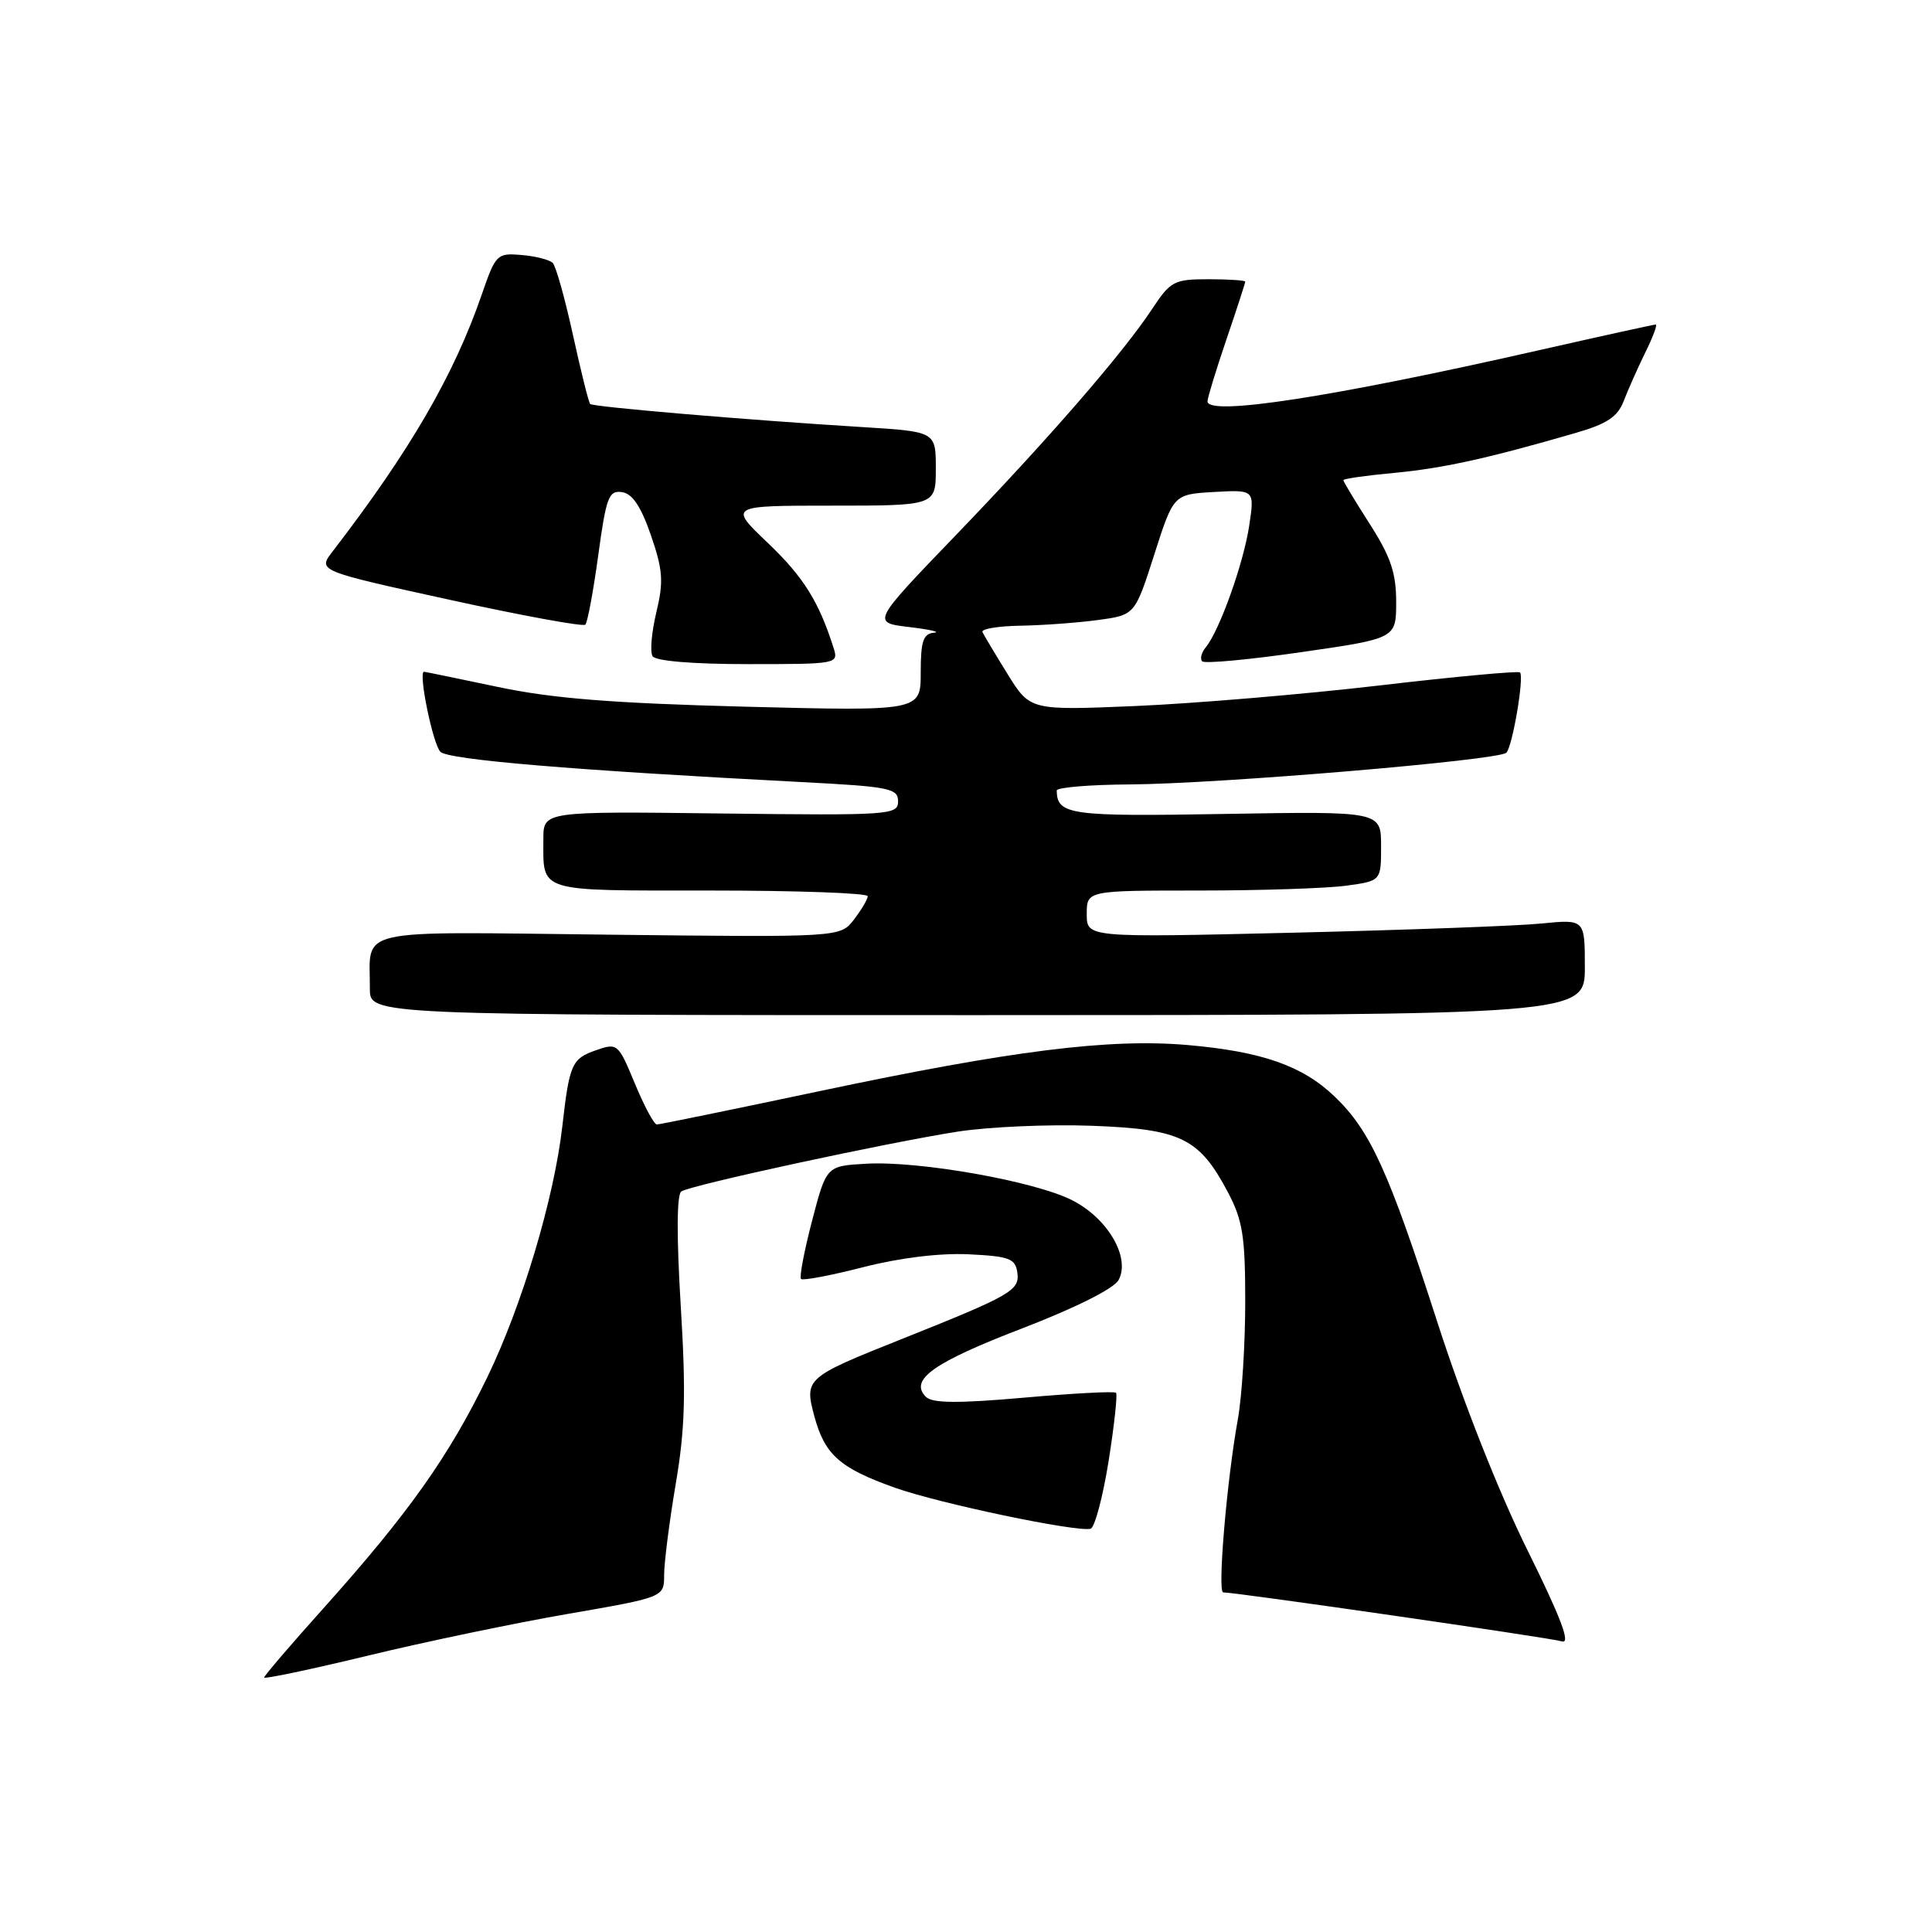 <?xml version="1.0" encoding="UTF-8" standalone="no"?>
<!DOCTYPE svg PUBLIC "-//W3C//DTD SVG 1.1//EN" "http://www.w3.org/Graphics/SVG/1.1/DTD/svg11.dtd" >
<svg xmlns="http://www.w3.org/2000/svg" xmlns:xlink="http://www.w3.org/1999/xlink" version="1.1" viewBox="0 0 256 256">
 <g >
 <path fill="currentColor"
d=" M 75.25 213.85 C 88.00 211.64 88.00 211.64 88.00 208.70 C 88.00 207.07 88.69 201.64 89.54 196.62 C 90.78 189.31 90.91 184.62 90.20 173.00 C 89.64 163.79 89.67 158.27 90.28 157.87 C 91.57 157.02 117.61 151.39 126.94 149.94 C 131.03 149.31 139.00 148.96 144.65 149.17 C 156.47 149.61 158.91 150.79 162.71 157.99 C 164.66 161.68 165.00 163.81 165.00 172.47 C 165.00 178.06 164.56 185.08 164.02 188.07 C 162.56 196.13 161.30 211.00 162.08 211.00 C 163.83 211.00 205.51 217.03 206.97 217.49 C 208.16 217.87 206.82 214.34 202.38 205.37 C 198.60 197.74 193.85 185.72 190.43 175.11 C 183.98 155.11 181.58 149.84 176.84 145.29 C 172.58 141.21 167.20 139.33 157.34 138.47 C 146.96 137.58 134.10 139.19 108.60 144.58 C 97.10 147.01 87.40 149.00 87.03 149.00 C 86.67 149.00 85.36 146.56 84.12 143.57 C 81.92 138.26 81.81 138.17 78.98 139.16 C 75.76 140.28 75.45 140.99 74.51 149.25 C 73.42 158.80 69.18 172.97 64.56 182.51 C 59.49 192.96 54.12 200.53 42.98 212.97 C 38.59 217.86 35.00 222.05 35.00 222.28 C 35.00 222.51 41.19 221.21 48.75 219.38 C 56.31 217.55 68.24 215.06 75.25 213.85 Z  M 146.89 193.64 C 147.65 188.85 148.09 184.76 147.88 184.55 C 147.66 184.33 142.17 184.62 135.66 185.20 C 126.89 185.97 123.54 185.94 122.69 185.09 C 120.44 182.84 123.67 180.54 135.44 176.02 C 142.48 173.31 147.59 170.75 148.21 169.62 C 149.83 166.67 146.81 161.45 142.09 159.05 C 137.15 156.52 121.76 153.79 114.75 154.20 C 109.50 154.50 109.50 154.50 107.60 161.77 C 106.56 165.77 105.90 169.23 106.14 169.47 C 106.38 169.71 110.08 169.01 114.37 167.91 C 119.20 166.67 124.52 166.02 128.34 166.20 C 133.73 166.46 134.54 166.76 134.80 168.61 C 135.14 170.99 134.04 171.62 119.36 177.48 C 106.77 182.50 106.57 182.68 107.90 187.64 C 109.28 192.77 111.28 194.54 118.61 197.14 C 124.46 199.22 142.58 203.02 144.50 202.57 C 145.05 202.44 146.12 198.42 146.89 193.64 Z  M 210.00 128.15 C 210.00 121.80 210.00 121.80 204.25 122.37 C 201.09 122.69 186.24 123.23 171.25 123.59 C 144.00 124.24 144.00 124.24 144.00 121.12 C 144.00 118.00 144.00 118.00 158.86 118.00 C 167.03 118.00 175.81 117.71 178.36 117.36 C 183.00 116.73 183.00 116.73 183.00 112.11 C 183.00 107.50 183.00 107.50 162.37 107.85 C 141.72 108.21 140.08 107.98 140.02 104.75 C 140.01 104.34 144.39 103.97 149.75 103.94 C 161.58 103.86 198.59 100.74 199.60 99.74 C 200.41 98.92 201.98 89.71 201.41 89.10 C 201.20 88.88 192.81 89.65 182.76 90.83 C 172.72 92.00 158.20 93.22 150.50 93.55 C 136.50 94.14 136.50 94.14 133.51 89.32 C 131.87 86.67 130.37 84.16 130.18 83.75 C 129.99 83.34 132.23 82.96 135.17 82.91 C 138.10 82.86 142.72 82.53 145.44 82.16 C 150.38 81.50 150.38 81.50 152.94 73.50 C 155.50 65.50 155.50 65.50 160.87 65.19 C 166.24 64.89 166.24 64.89 165.53 69.63 C 164.79 74.61 161.58 83.59 159.77 85.77 C 159.19 86.47 158.98 87.31 159.30 87.63 C 159.62 87.96 165.54 87.41 172.44 86.41 C 185.00 84.60 185.00 84.60 185.00 79.75 C 185.00 75.92 184.27 73.76 181.50 69.43 C 179.57 66.42 178.00 63.81 178.00 63.62 C 178.00 63.44 181.04 63.00 184.75 62.66 C 191.20 62.05 197.13 60.75 208.81 57.36 C 212.93 56.17 214.35 55.22 215.14 53.16 C 215.70 51.70 216.98 48.81 217.99 46.75 C 219.01 44.69 219.64 43.00 219.40 43.00 C 219.16 43.00 212.11 44.55 203.73 46.45 C 176.45 52.64 160.00 55.17 160.00 53.18 C 160.00 52.72 161.13 49.04 162.50 45.00 C 163.88 40.96 165.00 37.50 165.00 37.32 C 165.00 37.15 162.81 37.00 160.13 37.00 C 155.57 37.00 155.10 37.25 152.65 40.96 C 148.72 46.89 138.97 58.12 126.57 71.00 C 115.50 82.50 115.50 82.50 120.50 83.09 C 123.25 83.42 124.71 83.76 123.75 83.84 C 122.33 83.97 122.00 84.97 122.00 89.12 C 122.00 94.23 122.00 94.23 98.75 93.64 C 81.12 93.18 73.20 92.55 66.00 91.03 C 60.77 89.93 56.36 89.02 56.19 89.01 C 55.38 88.98 57.36 98.64 58.36 99.62 C 59.43 100.67 75.84 102.05 106.25 103.63 C 117.85 104.23 119.00 104.46 119.00 106.18 C 119.00 107.99 117.97 108.06 95.50 107.79 C 72.00 107.50 72.00 107.50 72.00 111.17 C 72.00 118.32 70.95 118.00 94.11 118.00 C 105.60 118.00 114.99 118.34 114.98 118.75 C 114.97 119.16 114.14 120.56 113.15 121.85 C 111.34 124.20 111.34 124.20 80.72 123.85 C 46.31 123.46 49.05 122.84 49.01 131.01 C 49.00 134.51 49.00 134.51 129.50 134.51 C 210.00 134.50 210.00 134.50 210.00 128.15 Z  M 110.45 85.84 C 108.50 79.70 106.46 76.44 101.74 71.94 C 96.56 67.00 96.56 67.00 110.28 67.00 C 124.00 67.00 124.00 67.00 124.00 62.09 C 124.00 57.19 124.00 57.19 114.25 56.59 C 98.97 55.65 78.59 53.92 78.20 53.53 C 78.00 53.33 76.98 49.22 75.92 44.39 C 74.86 39.55 73.66 35.26 73.24 34.84 C 72.82 34.42 70.96 33.94 69.11 33.79 C 65.86 33.51 65.68 33.69 63.86 38.96 C 60.17 49.68 54.35 59.71 44.07 73.07 C 42.09 75.64 42.09 75.64 59.56 79.47 C 69.17 81.58 77.27 83.06 77.56 82.77 C 77.85 82.48 78.62 78.34 79.27 73.58 C 80.32 65.87 80.67 64.95 82.42 65.21 C 83.80 65.41 84.93 67.11 86.25 70.92 C 87.84 75.55 87.95 77.05 86.97 81.13 C 86.34 83.75 86.11 86.38 86.47 86.95 C 86.86 87.59 91.84 88.00 99.13 88.00 C 110.98 88.00 111.13 87.97 110.45 85.84 Z "/>
</g>
</svg>